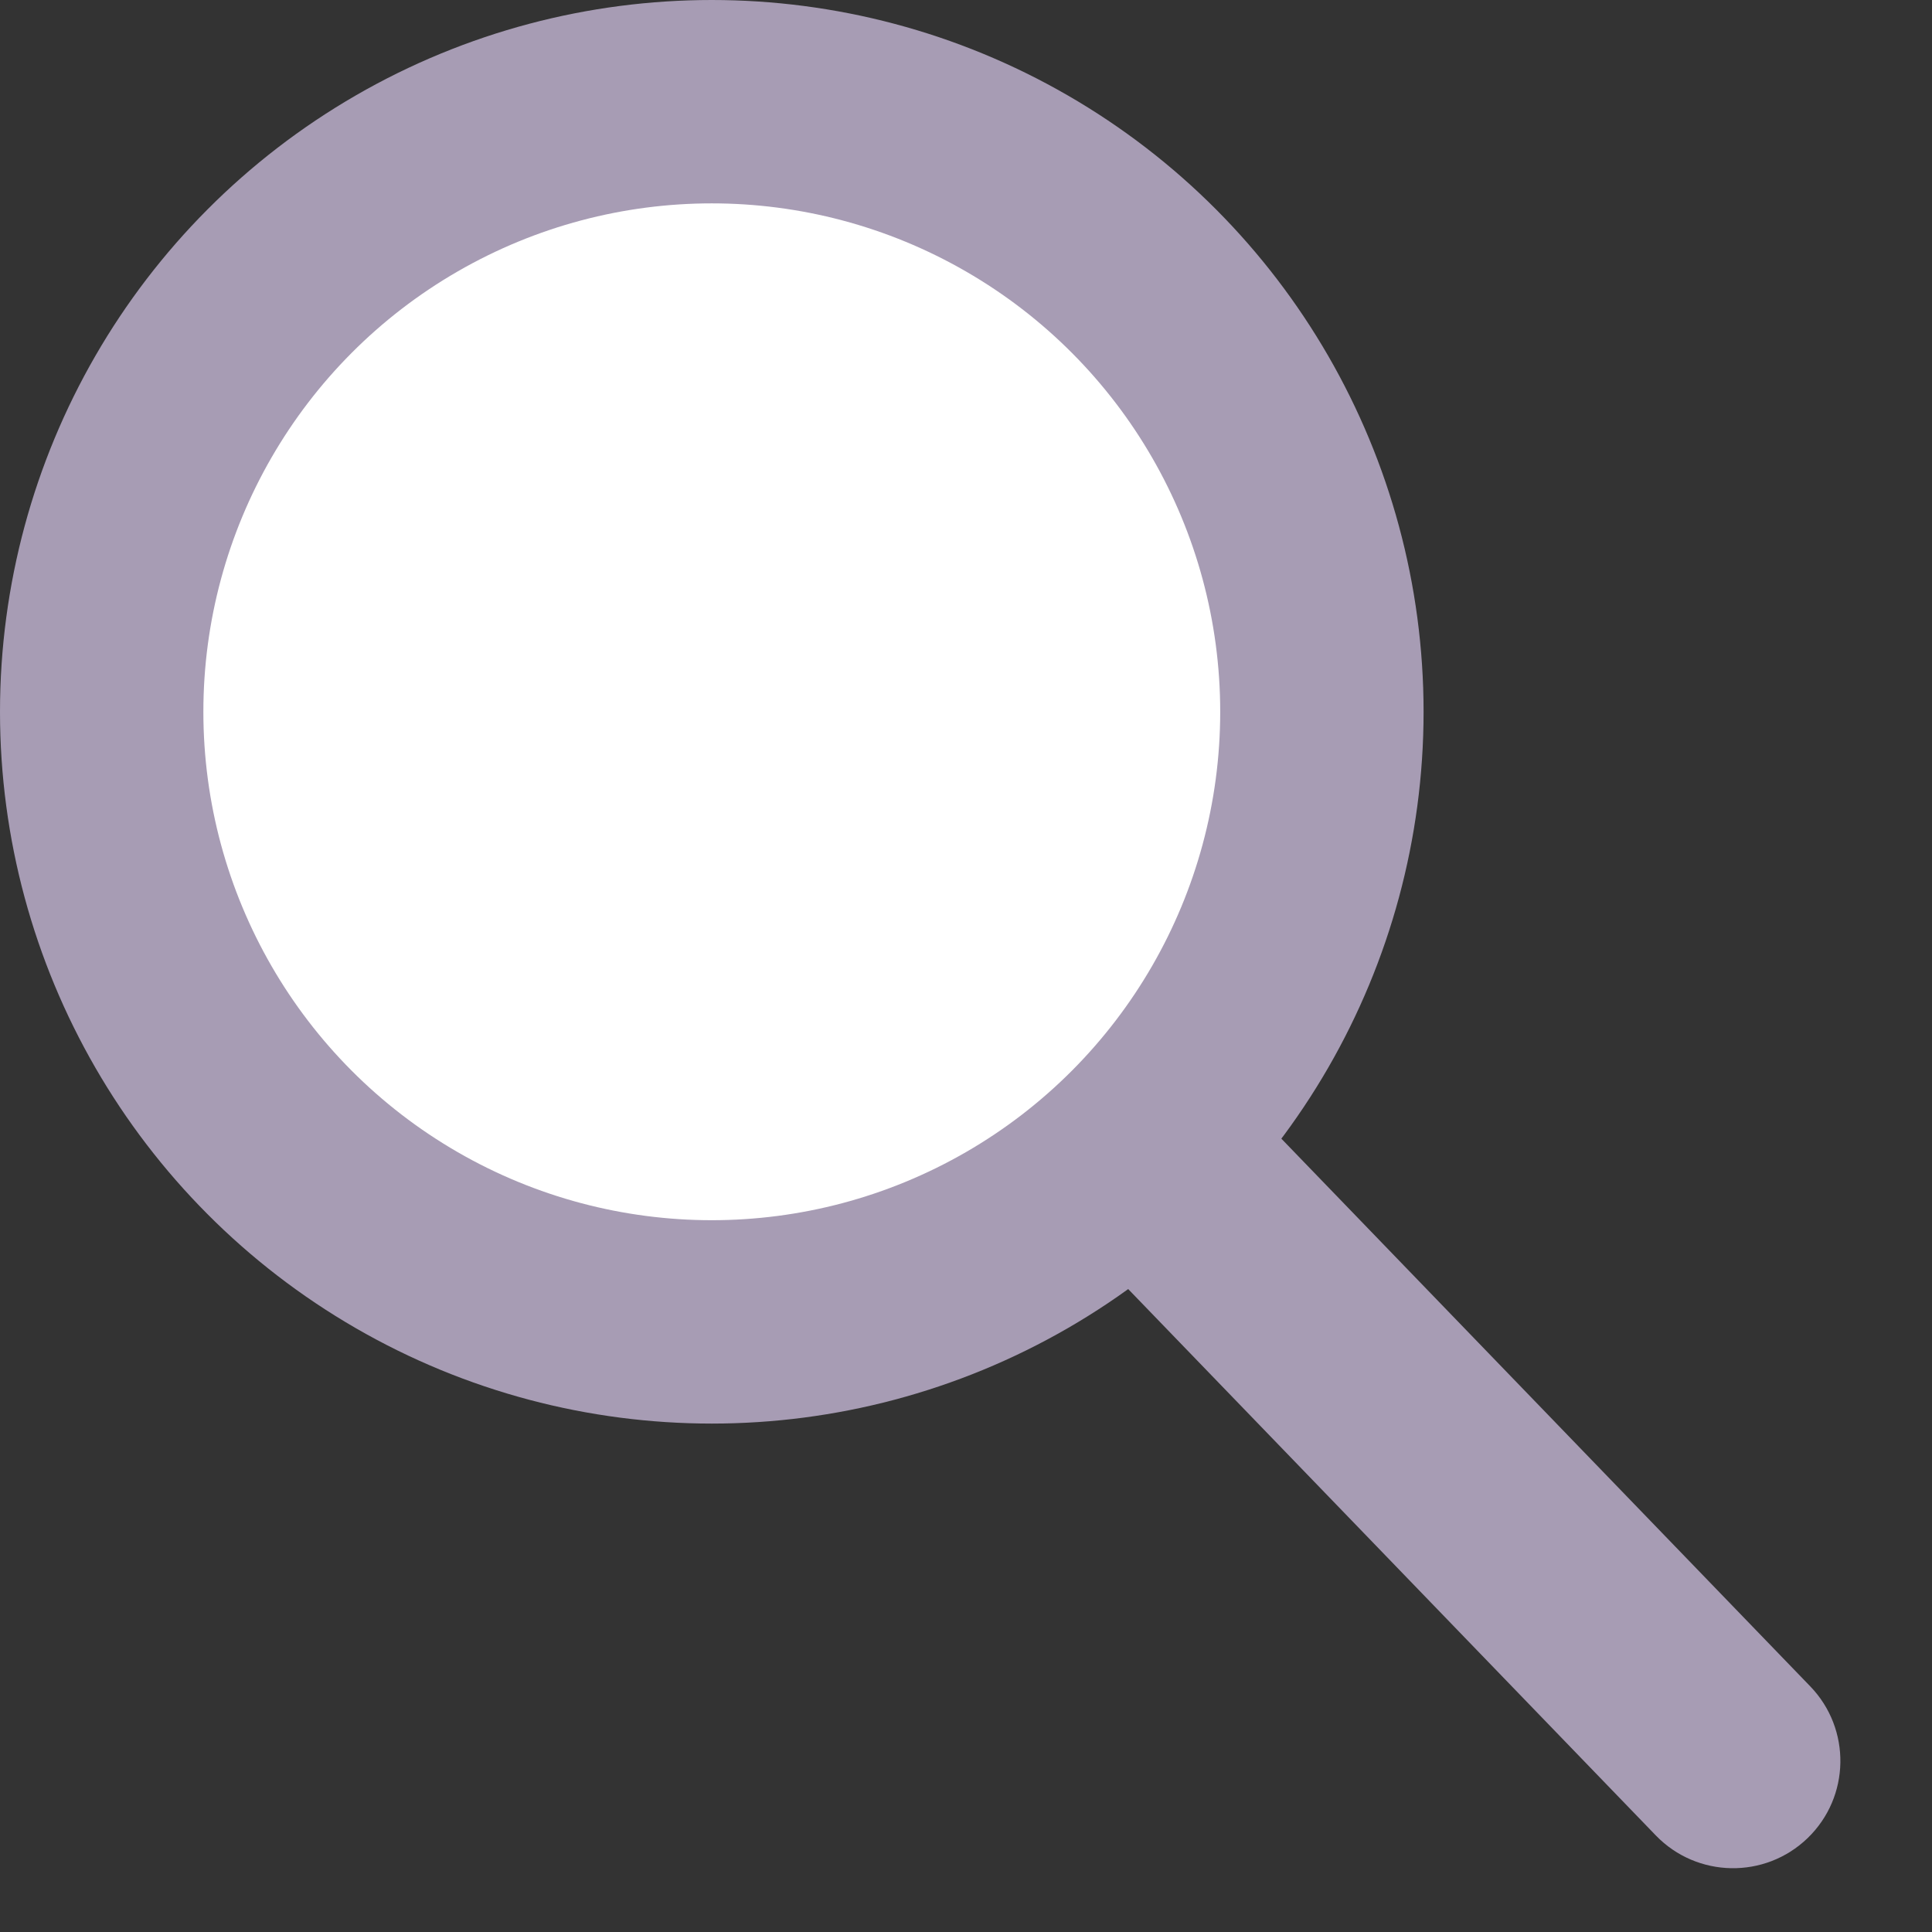 <?xml version="1.0" encoding="UTF-8"?>
<svg width="19px" height="19px" viewBox="0 0 19 19" version="1.1" xmlns="http://www.w3.org/2000/svg" xmlns:xlink="http://www.w3.org/1999/xlink">
    <rect x="0" y="0" width="19" height="19" fill="#333333" stroke="none"/>
    <!-- Generator: Sketch 55.2 (78181) - https://sketchapp.com -->
    <title>Group</title>
    <desc>Created with Sketch.</desc>
    <g id="Welcome" stroke="none" stroke-width="1" fill="none" fill-rule="evenodd">
        <g id="Home-R2_3_ForApproval" transform="translate(-961, -41)">
            <g id="Group-18" transform="translate(-5, -6)">
                <g id="Group" transform="translate(966, 47)">
                    <path d="M7.205,12.086 L18.816,12.086 C19.399,12.086 19.872,12.558 19.872,13.141 C19.872,13.724 19.399,14.197 18.816,14.197 L7.205,14.197 C6.622,14.197 6.15,13.724 6.15,13.141 C6.15,12.558 6.622,12.086 7.205,12.086 Z" id="Rectangle" fill="#A79CB4" transform="translate(13.011, 13.141) rotate(46) translate(-13.011, -13.141) "></path>
                    <circle id="Oval" fill="#A79CB4" cx="7" cy="7" r="7"></circle>
                    <circle id="Oval" fill="#FFFFFF" cx="7" cy="7" r="5"></circle>
                </g>
            </g>
        </g>
    </g>
</svg>